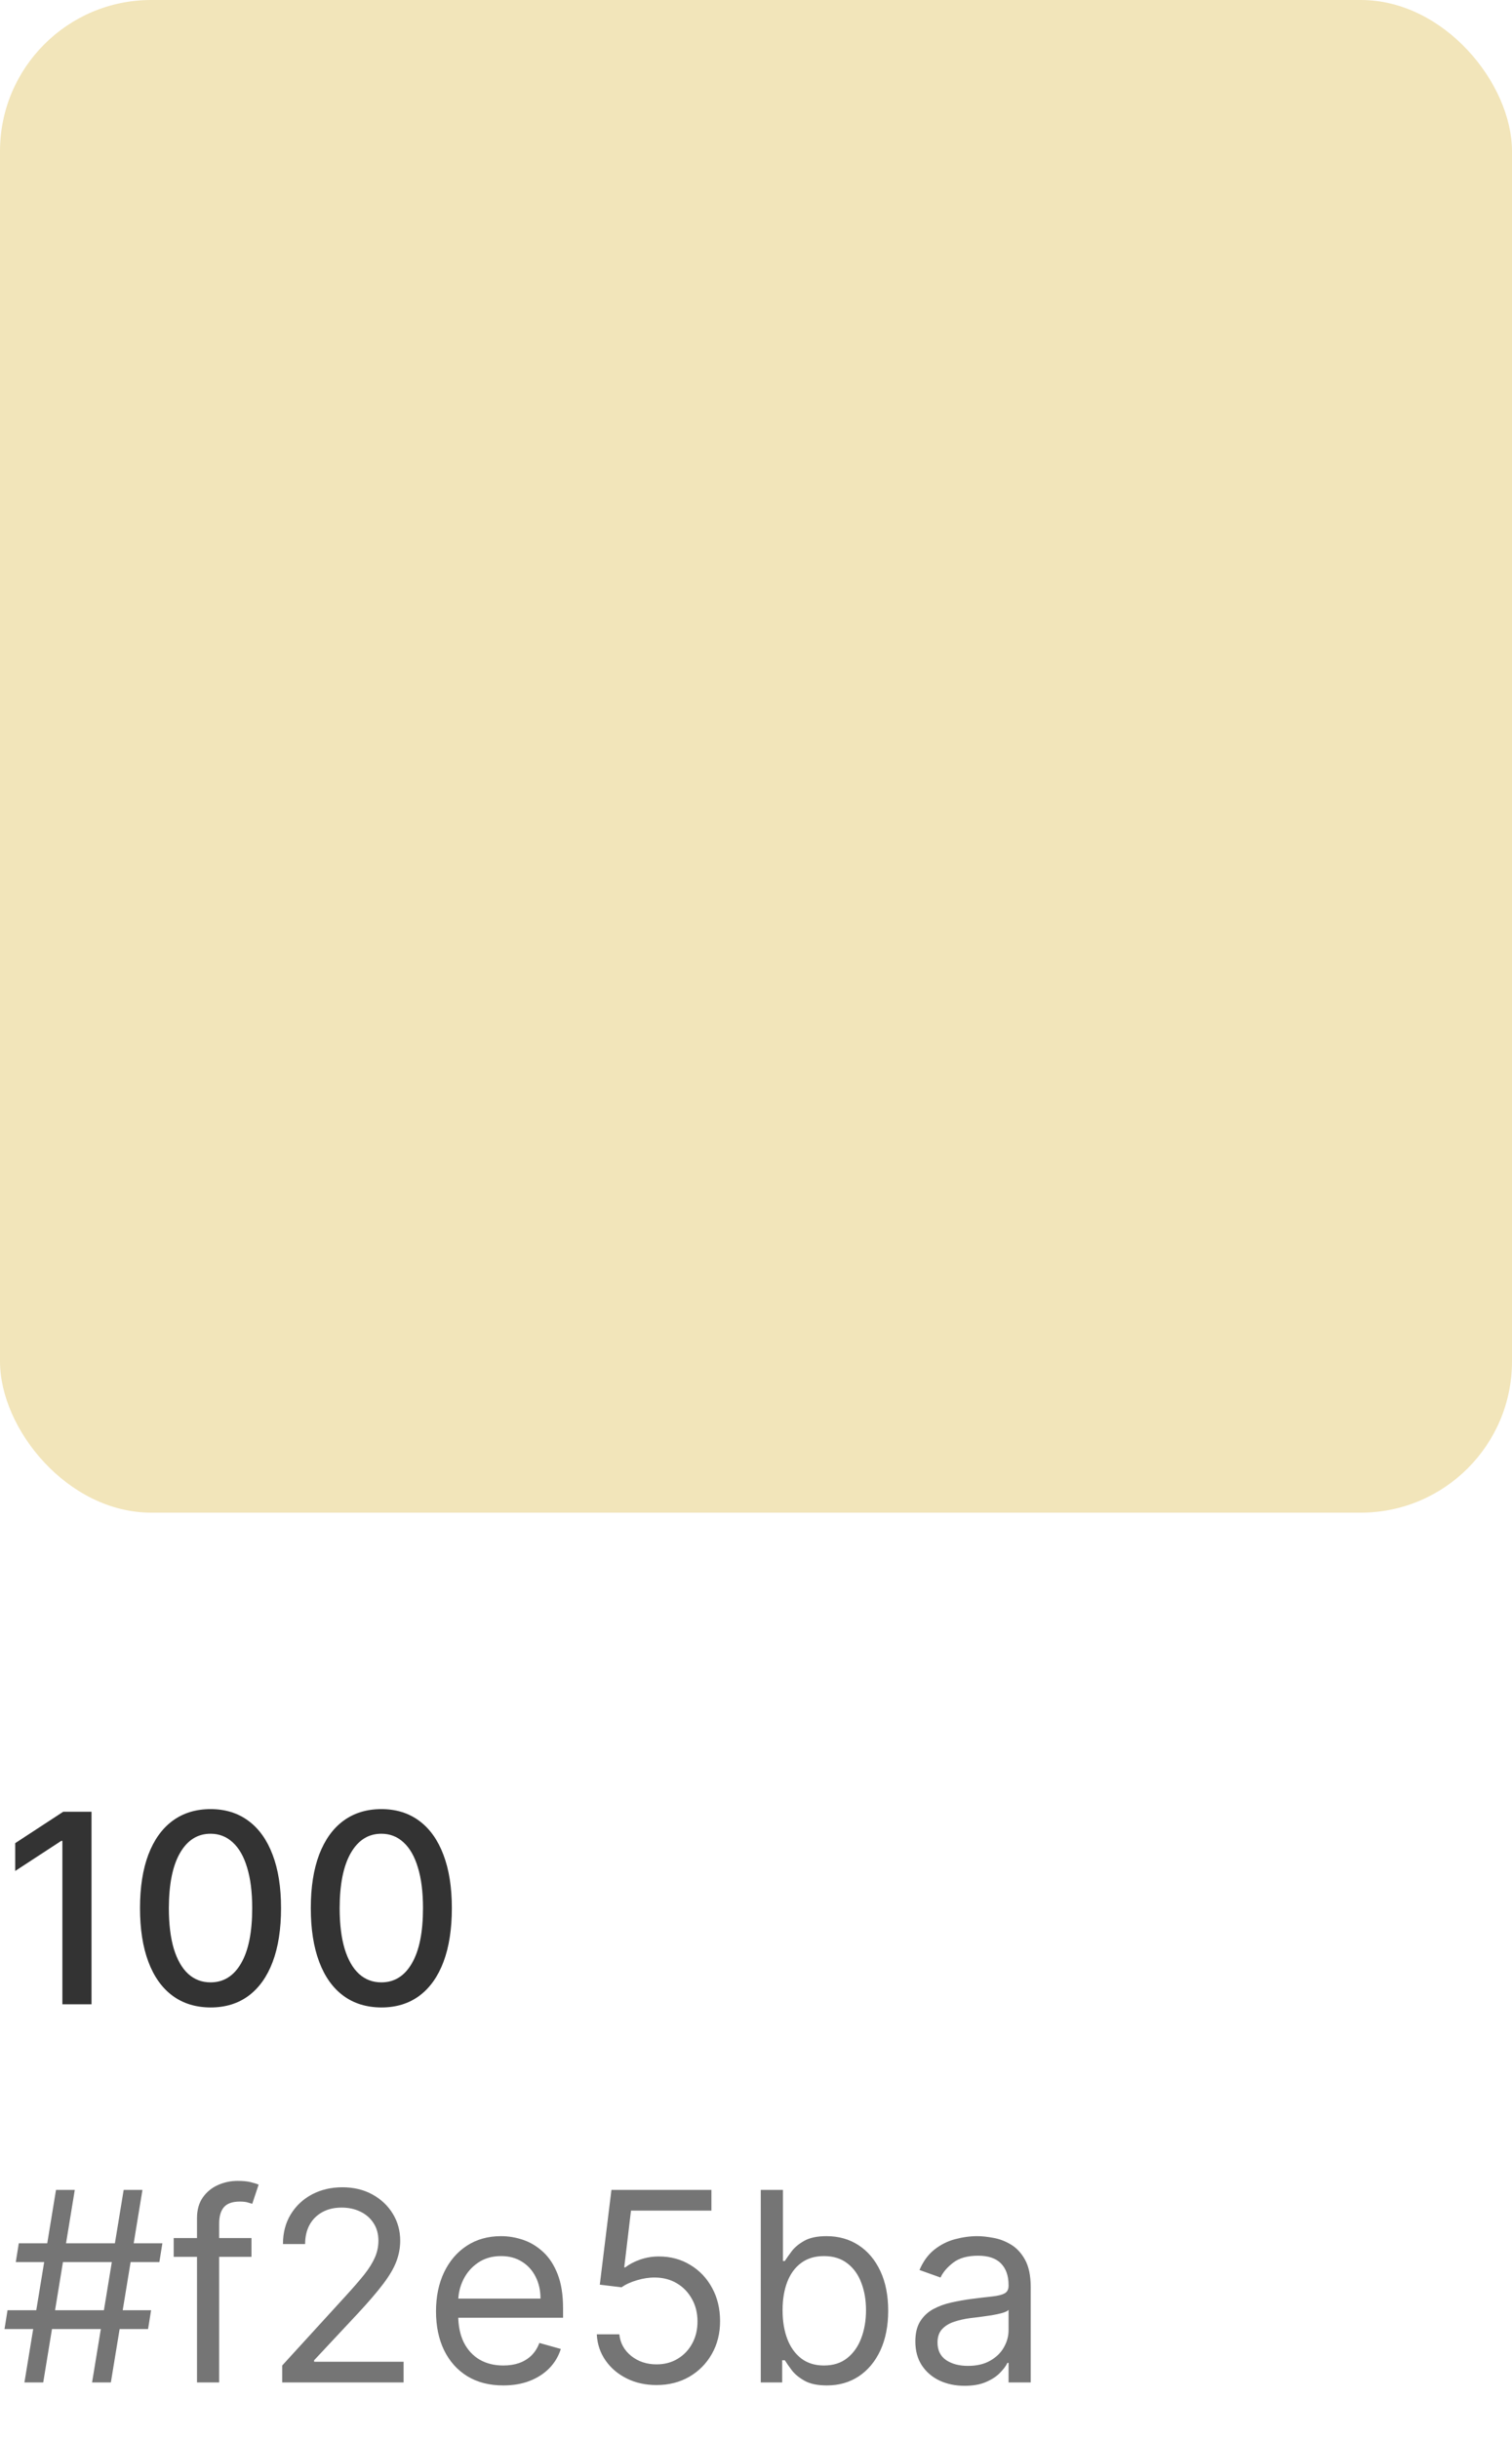 <svg width="80" height="129" viewBox="0 0 80 129" fill="none" xmlns="http://www.w3.org/2000/svg">
<rect width="80" height="80" rx="8" fill="#F2E5BA"/>
<path d="M4.842 95.818V106H3.301V97.359H3.241L0.805 98.95V97.479L3.346 95.818H4.842ZM11.141 106.169C10.356 106.166 9.685 105.959 9.128 105.548C8.571 105.137 8.145 104.538 7.85 103.753C7.555 102.967 7.408 102.021 7.408 100.914C7.408 99.81 7.555 98.867 7.85 98.085C8.148 97.303 8.576 96.706 9.133 96.296C9.693 95.885 10.363 95.679 11.141 95.679C11.92 95.679 12.588 95.886 13.145 96.3C13.702 96.711 14.128 97.308 14.423 98.09C14.721 98.869 14.87 99.81 14.87 100.914C14.87 102.024 14.723 102.972 14.428 103.758C14.133 104.54 13.707 105.138 13.15 105.553C12.593 105.964 11.924 106.169 11.141 106.169ZM11.141 104.842C11.831 104.842 12.369 104.505 12.757 103.832C13.148 103.16 13.344 102.187 13.344 100.914C13.344 100.069 13.254 99.355 13.075 98.771C12.9 98.185 12.646 97.74 12.315 97.439C11.986 97.134 11.595 96.981 11.141 96.981C10.455 96.981 9.917 97.32 9.526 97.996C9.134 98.672 8.937 99.645 8.934 100.914C8.934 101.763 9.022 102.48 9.197 103.067C9.376 103.65 9.63 104.093 9.958 104.394C10.286 104.692 10.681 104.842 11.141 104.842ZM20.178 106.169C19.393 106.166 18.722 105.959 18.165 105.548C17.608 105.137 17.182 104.538 16.887 103.753C16.592 102.967 16.445 102.021 16.445 100.914C16.445 99.81 16.592 98.867 16.887 98.085C17.186 97.303 17.613 96.706 18.17 96.296C18.73 95.885 19.4 95.679 20.178 95.679C20.957 95.679 21.625 95.886 22.182 96.3C22.739 96.711 23.165 97.308 23.46 98.09C23.758 98.869 23.907 99.81 23.907 100.914C23.907 102.024 23.76 102.972 23.465 103.758C23.17 104.54 22.744 105.138 22.187 105.553C21.63 105.964 20.961 106.169 20.178 106.169ZM20.178 104.842C20.868 104.842 21.406 104.505 21.794 103.832C22.185 103.16 22.381 102.187 22.381 100.914C22.381 100.069 22.291 99.355 22.112 98.771C21.937 98.185 21.683 97.74 21.352 97.439C21.024 97.134 20.633 96.981 20.178 96.981C19.492 96.981 18.954 97.32 18.563 97.996C18.172 98.672 17.974 99.645 17.971 100.914C17.971 101.763 18.059 102.48 18.235 103.067C18.413 103.65 18.667 104.093 18.995 104.394C19.323 104.692 19.718 104.842 20.178 104.842Z" fill="#333333"/>
<path d="M4.872 126L6.543 115.818H7.537L5.866 126H4.872ZM0.239 123.176L0.398 122.182H7.994L7.835 123.176H0.239ZM1.293 126L2.963 115.818H3.957L2.287 126H1.293ZM0.835 119.636L0.994 118.642H8.591L8.432 119.636H0.835ZM13.306 118.364V119.358H9.19V118.364H13.306ZM10.423 126V117.31C10.423 116.872 10.526 116.508 10.731 116.216C10.937 115.924 11.204 115.705 11.532 115.56C11.86 115.414 12.206 115.341 12.571 115.341C12.859 115.341 13.094 115.364 13.277 115.411C13.459 115.457 13.595 115.5 13.684 115.54L13.346 116.554C13.287 116.534 13.204 116.509 13.098 116.479C12.995 116.45 12.859 116.435 12.69 116.435C12.302 116.435 12.022 116.532 11.85 116.728C11.681 116.924 11.596 117.21 11.596 117.588V126H10.423ZM14.931 126V125.105L18.292 121.426C18.686 120.995 19.011 120.621 19.266 120.303C19.521 119.981 19.71 119.679 19.833 119.398C19.959 119.113 20.022 118.814 20.022 118.503C20.022 118.145 19.936 117.835 19.763 117.573C19.594 117.311 19.362 117.109 19.067 116.967C18.772 116.824 18.441 116.753 18.073 116.753C17.682 116.753 17.34 116.834 17.049 116.996C16.761 117.156 16.537 117.379 16.378 117.668C16.222 117.956 16.144 118.294 16.144 118.682H14.971C14.971 118.085 15.108 117.562 15.383 117.111C15.658 116.66 16.033 116.309 16.507 116.057C16.984 115.805 17.52 115.679 18.113 115.679C18.709 115.679 19.238 115.805 19.699 116.057C20.159 116.309 20.521 116.648 20.782 117.076C21.044 117.504 21.175 117.979 21.175 118.503C21.175 118.877 21.107 119.244 20.971 119.602C20.839 119.956 20.607 120.352 20.275 120.79C19.947 121.224 19.491 121.754 18.908 122.381L16.621 124.827V124.906H21.354V126H14.931ZM26.629 126.159C25.893 126.159 25.259 125.997 24.725 125.672C24.195 125.344 23.785 124.886 23.497 124.3C23.212 123.71 23.069 123.024 23.069 122.241C23.069 121.459 23.212 120.77 23.497 120.173C23.785 119.573 24.186 119.106 24.7 118.771C25.217 118.433 25.82 118.264 26.51 118.264C26.907 118.264 27.3 118.33 27.688 118.463C28.076 118.596 28.429 118.811 28.747 119.109C29.065 119.404 29.319 119.795 29.508 120.283C29.697 120.77 29.791 121.37 29.791 122.082V122.58H23.905V121.565H28.598C28.598 121.134 28.512 120.75 28.339 120.412C28.17 120.074 27.928 119.807 27.613 119.612C27.302 119.416 26.934 119.318 26.51 119.318C26.042 119.318 25.638 119.434 25.297 119.666C24.959 119.895 24.698 120.193 24.516 120.561C24.334 120.929 24.243 121.323 24.243 121.744V122.42C24.243 122.997 24.342 123.486 24.541 123.887C24.743 124.285 25.023 124.588 25.381 124.797C25.739 125.002 26.155 125.105 26.629 125.105C26.937 125.105 27.216 125.062 27.464 124.976C27.716 124.886 27.933 124.754 28.116 124.578C28.298 124.399 28.439 124.177 28.538 123.912L29.672 124.23C29.552 124.615 29.352 124.953 29.07 125.244C28.788 125.533 28.44 125.758 28.026 125.92C27.612 126.08 27.146 126.159 26.629 126.159ZM34.738 126.139C34.154 126.139 33.629 126.023 33.162 125.791C32.694 125.559 32.32 125.241 32.038 124.837C31.756 124.432 31.602 123.972 31.576 123.455H32.769C32.815 123.915 33.024 124.296 33.395 124.598C33.77 124.896 34.217 125.045 34.738 125.045C35.155 125.045 35.527 124.948 35.851 124.752C36.179 124.557 36.436 124.288 36.622 123.947C36.811 123.602 36.905 123.213 36.905 122.778C36.905 122.334 36.808 121.938 36.612 121.59C36.42 121.239 36.155 120.962 35.817 120.76C35.478 120.558 35.092 120.455 34.658 120.452C34.347 120.448 34.027 120.496 33.699 120.596C33.371 120.692 33.1 120.816 32.888 120.969L31.735 120.83L32.351 115.818H37.641V116.912H33.386L33.028 119.915H33.087C33.296 119.749 33.558 119.612 33.873 119.502C34.188 119.393 34.516 119.338 34.857 119.338C35.48 119.338 36.035 119.487 36.523 119.786C37.013 120.08 37.398 120.485 37.676 120.999C37.958 121.512 38.099 122.099 38.099 122.759C38.099 123.408 37.953 123.988 37.661 124.499C37.373 125.006 36.975 125.407 36.468 125.702C35.961 125.993 35.384 126.139 34.738 126.139ZM40.252 126V115.818H41.426V119.577H41.525C41.611 119.444 41.731 119.275 41.883 119.07C42.039 118.861 42.261 118.675 42.549 118.513C42.841 118.347 43.235 118.264 43.733 118.264C44.376 118.264 44.942 118.425 45.433 118.746C45.923 119.068 46.306 119.524 46.581 120.114C46.856 120.704 46.994 121.4 46.994 122.202C46.994 123.01 46.856 123.711 46.581 124.305C46.306 124.895 45.925 125.352 45.438 125.677C44.951 125.998 44.389 126.159 43.752 126.159C43.262 126.159 42.869 126.078 42.574 125.915C42.279 125.75 42.052 125.562 41.893 125.354C41.734 125.142 41.611 124.966 41.525 124.827H41.386V126H40.252ZM41.406 122.182C41.406 122.759 41.49 123.267 41.659 123.708C41.828 124.146 42.075 124.489 42.4 124.737C42.725 124.982 43.123 125.105 43.593 125.105C44.084 125.105 44.493 124.976 44.821 124.717C45.153 124.455 45.401 124.104 45.567 123.663C45.736 123.219 45.821 122.725 45.821 122.182C45.821 121.645 45.738 121.161 45.572 120.73C45.41 120.296 45.163 119.953 44.831 119.701C44.503 119.446 44.091 119.318 43.593 119.318C43.116 119.318 42.715 119.439 42.39 119.681C42.066 119.92 41.82 120.254 41.654 120.685C41.489 121.113 41.406 121.612 41.406 122.182ZM51.036 126.179C50.552 126.179 50.113 126.088 49.718 125.906C49.324 125.72 49.011 125.453 48.779 125.105C48.547 124.754 48.431 124.33 48.431 123.832C48.431 123.395 48.517 123.04 48.689 122.768C48.862 122.493 49.092 122.278 49.38 122.122C49.669 121.966 49.987 121.85 50.335 121.774C50.686 121.695 51.039 121.632 51.394 121.585C51.858 121.526 52.234 121.481 52.522 121.451C52.814 121.418 53.026 121.363 53.159 121.287C53.295 121.211 53.363 121.078 53.363 120.889V120.849C53.363 120.359 53.228 119.978 52.96 119.706C52.695 119.434 52.292 119.298 51.752 119.298C51.192 119.298 50.752 119.421 50.434 119.666C50.116 119.911 49.892 120.173 49.763 120.452L48.65 120.054C48.848 119.59 49.114 119.229 49.445 118.97C49.78 118.708 50.144 118.526 50.539 118.423C50.936 118.317 51.328 118.264 51.712 118.264C51.957 118.264 52.239 118.294 52.557 118.354C52.879 118.41 53.189 118.528 53.487 118.707C53.788 118.886 54.039 119.156 54.238 119.517C54.436 119.878 54.536 120.362 54.536 120.969V126H53.363V124.966H53.303C53.223 125.132 53.091 125.309 52.905 125.498C52.72 125.687 52.473 125.848 52.164 125.98C51.856 126.113 51.48 126.179 51.036 126.179ZM51.215 125.125C51.679 125.125 52.07 125.034 52.388 124.852C52.71 124.669 52.952 124.434 53.114 124.146C53.28 123.857 53.363 123.554 53.363 123.236V122.162C53.313 122.222 53.203 122.276 53.034 122.326C52.869 122.372 52.676 122.414 52.458 122.45C52.242 122.483 52.032 122.513 51.826 122.54C51.624 122.563 51.46 122.583 51.334 122.599C51.029 122.639 50.744 122.704 50.479 122.793C50.217 122.879 50.005 123.01 49.843 123.186C49.684 123.358 49.604 123.594 49.604 123.892C49.604 124.3 49.755 124.608 50.056 124.817C50.361 125.022 50.748 125.125 51.215 125.125Z" fill="#757575"/>
</svg>
